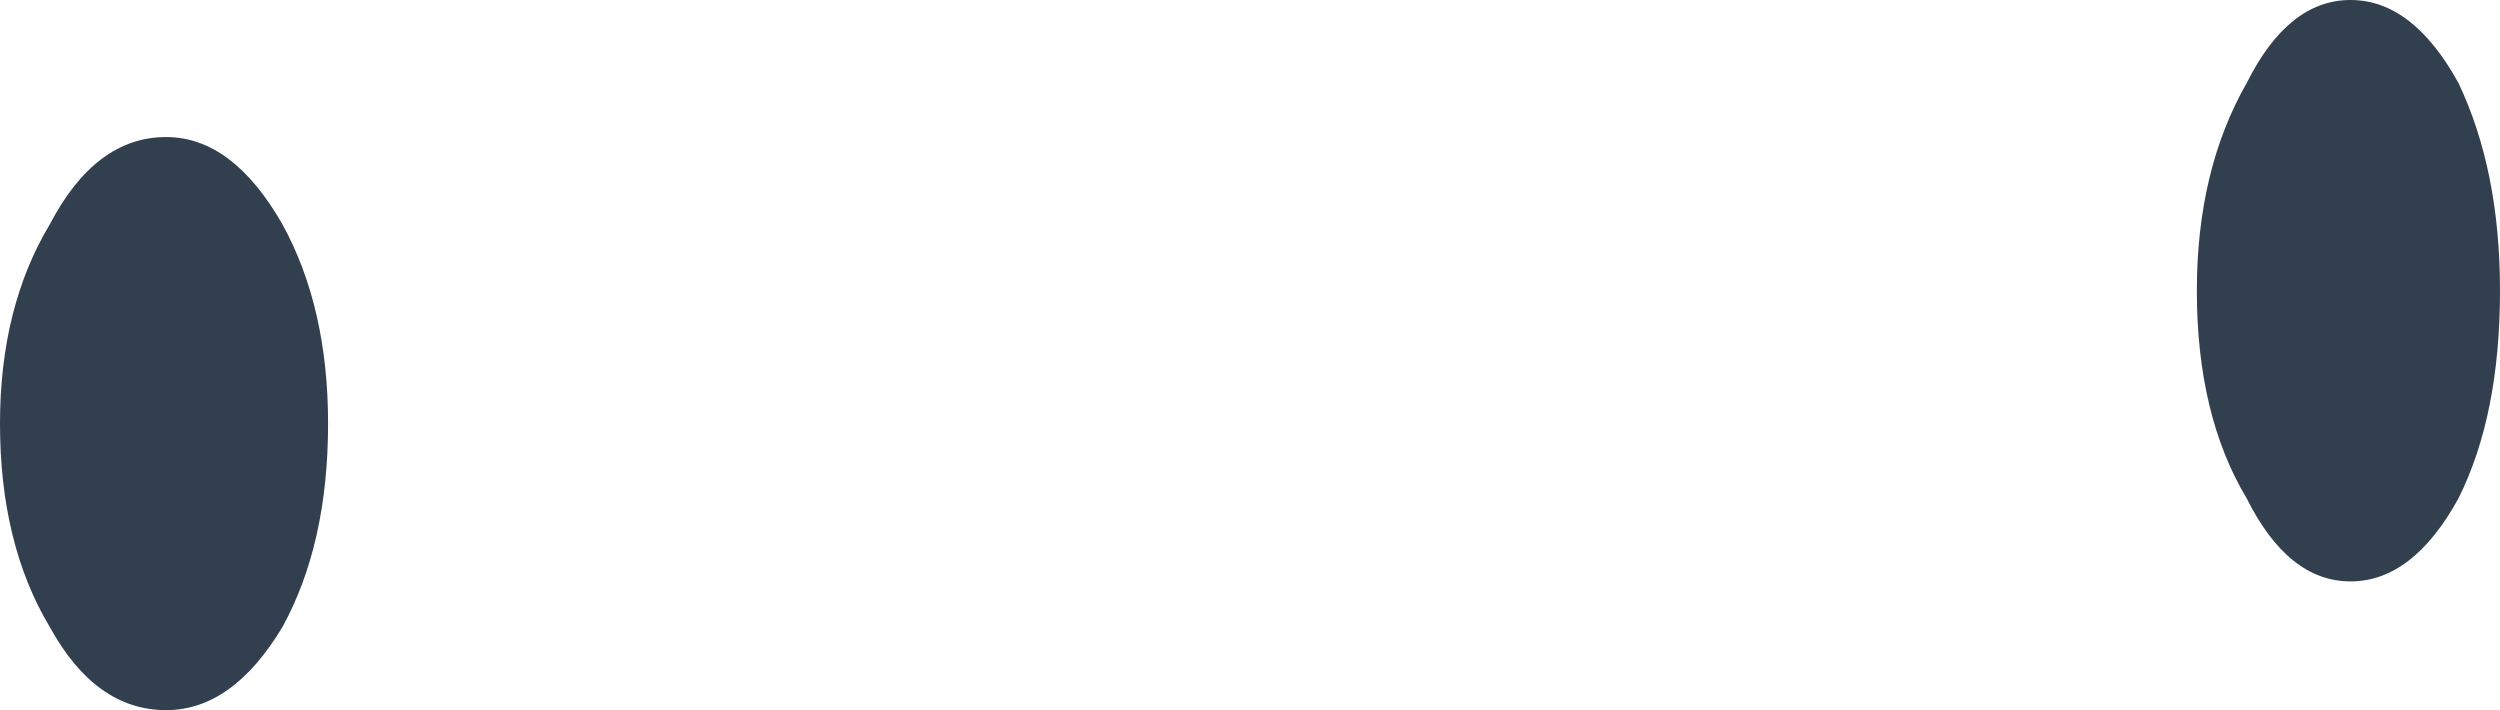 <?xml version="1.0" encoding="UTF-8" standalone="no"?>
<svg xmlns:xlink="http://www.w3.org/1999/xlink" height="8.55px" width="30.1px" xmlns="http://www.w3.org/2000/svg">
  <g transform="matrix(1.0, 0.0, 0.0, 1.0, 15.05, 4.3)">
    <path d="M-15.05 0.8 Q-15.05 -0.6 -14.45 -1.6 -13.9 -2.65 -13.05 -2.65 -12.25 -2.65 -11.65 -1.6 -11.1 -0.6 -11.1 0.8 -11.1 2.25 -11.65 3.25 -12.25 4.25 -13.05 4.25 -13.9 4.25 -14.45 3.25 -15.05 2.25 -15.05 0.8 M11.4 -0.8 Q11.4 -2.25 12.0 -3.3 12.5 -4.3 13.25 -4.3 14.0 -4.3 14.55 -3.3 15.05 -2.25 15.05 -0.8 15.05 0.7 14.55 1.7 14.0 2.7 13.25 2.7 12.5 2.7 12.0 1.7 11.4 0.7 11.4 -0.8" fill="#313f4f" fill-rule="evenodd" stroke="none"/>
  </g>
</svg>

